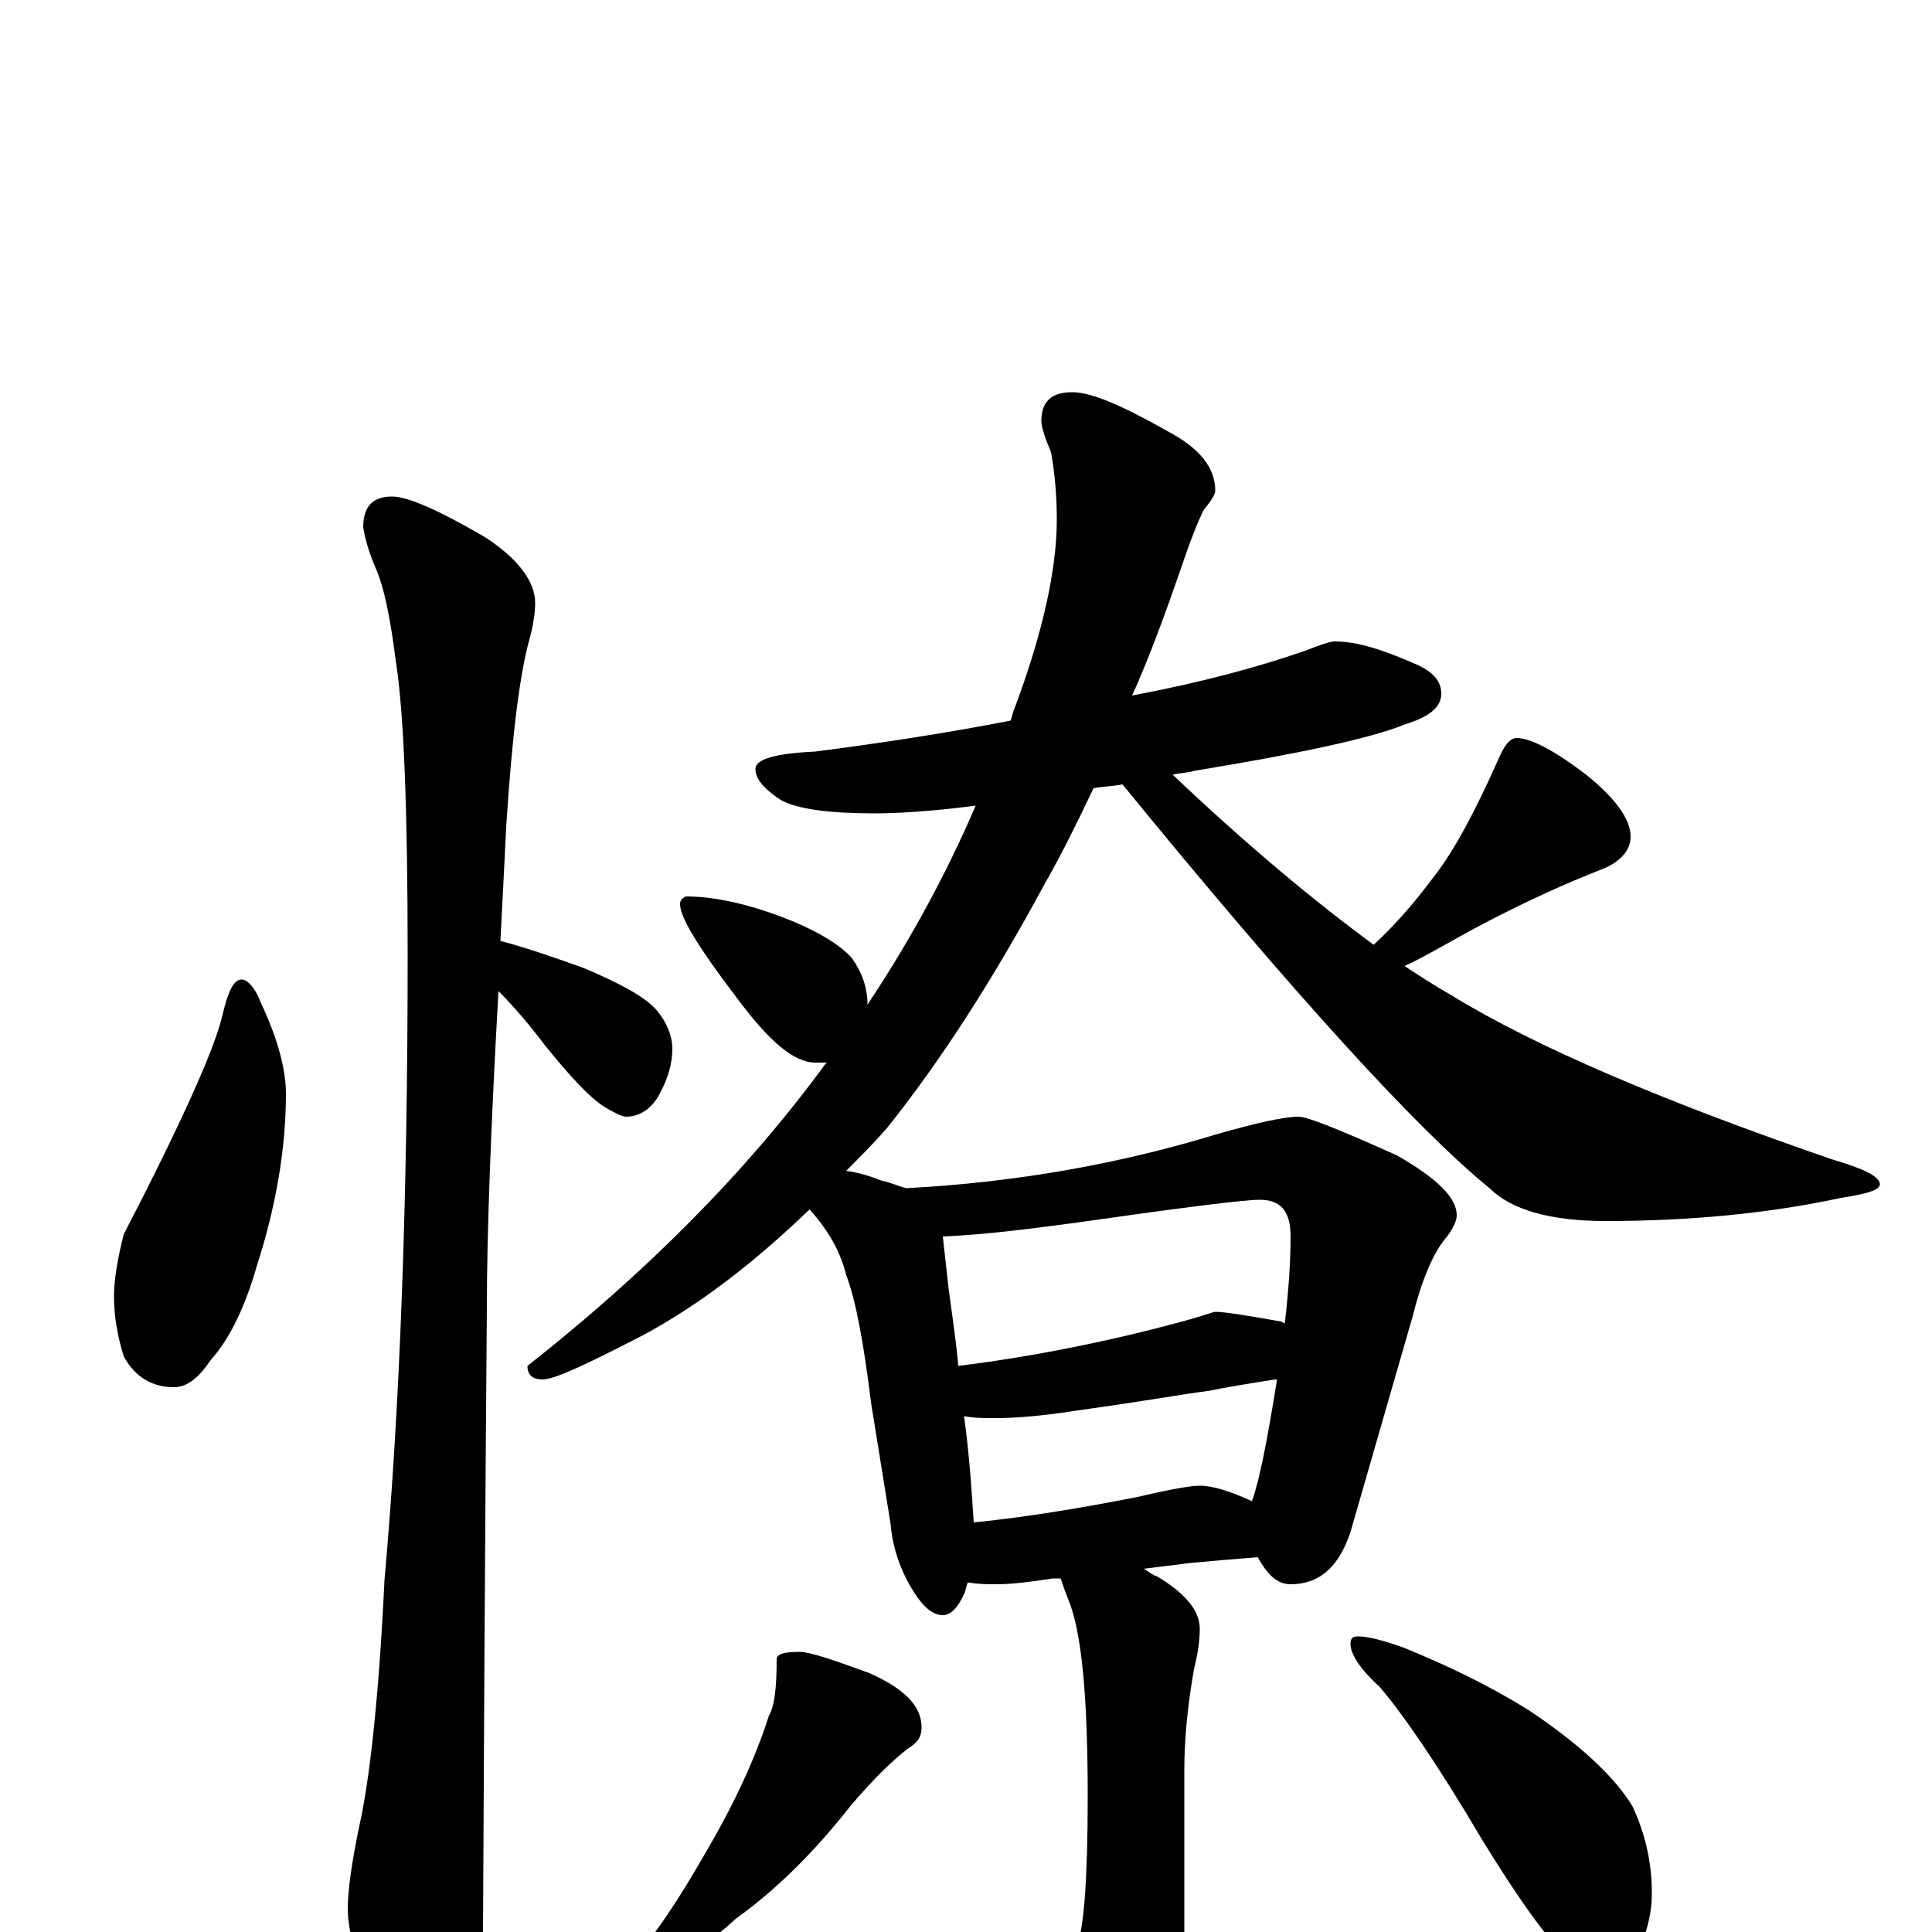 <?xml version="1.0" encoding="utf-8" ?>
<!DOCTYPE svg PUBLIC "-//W3C//DTD SVG 1.1//EN" "http://www.w3.org/Graphics/SVG/1.1/DTD/svg11.dtd">
<svg version="1.1" id="Layer_1" xmlns="http://www.w3.org/2000/svg" xmlns:xlink="http://www.w3.org/1999/xlink" x="0px" y="145px" width="1000px" height="1000px" viewBox="0 0 1000 1000" enable-background="new 0 0 1000 1000" xml:space="preserve">
<g id="Layer_1">
<path id="glyph" transform="matrix(1 0 0 -1 0 1000)" d="M125,493C128,493 132,489 135,481C144,462 148,446 148,434C148,406 143,376 133,345C127,324 119,307 109,296C103,287 97,282 90,282C79,282 70,287 64,298C61,308 59,318 59,329C59,338 61,349 64,361C94,419 111,457 115,474C118,487 121,493 125,493M203,743C211,743 227,736 251,722C268,711 277,699 277,688C277,683 276,676 274,669C269,651 265,619 262,572C261,551 260,532 259,513C274,509 288,504 302,499C321,491 334,484 340,477C345,471 348,464 348,457C348,450 346,442 341,433C337,426 331,422 324,422C322,422 318,424 313,427C305,432 295,443 282,459C273,471 265,480 258,487C254,416 252,361 252,323C252,321 251,213 250,0C250,-15 245,-32 236,-49C229,-63 222,-70 215,-70C211,-70 205,-62 197,-46C186,-21 180,-1 180,12C180,21 182,36 186,55C191,77 196,119 199,182C207,271 211,379 211,506C211,581 209,631 205,657C202,680 199,696 194,707C191,714 189,721 188,727C188,738 193,743 203,743M691,668C702,668 715,664 731,657C741,653 746,648 746,641C746,634 740,629 727,625C710,618 673,610 618,601C615,600 611,600 607,599C646,562 681,533 711,511C723,522 733,534 742,546C753,560 764,581 776,608C779,615 782,618 785,618C792,618 804,612 821,599C836,587 844,576 844,567C844,560 839,554 829,550C811,543 791,534 768,522C751,513 738,505 727,500C736,494 744,489 751,485C795,458 861,430 948,400C965,395 973,391 973,387C973,384 966,382 953,380C916,372 875,368 831,368C802,368 782,374 771,385C734,415 670,485 581,594C576,593 571,593 566,592C557,573 549,557 541,543C514,493 487,451 459,416C452,408 445,401 438,394C445,393 451,391 456,389C461,388 465,386 469,385C527,388 581,398 630,413C651,419 665,422 672,422C677,422 694,415 723,402C744,390 754,380 754,371C754,368 752,364 749,360C742,352 736,338 731,318l-32,-111C693,189 683,180 668,180C661,180 656,185 651,194C638,193 627,192 616,191l-24,-3C594,187 596,185 599,184C614,175 621,166 621,157C621,151 620,144 618,136C615,119 613,101 613,84l0,-93C613,-30 607,-50 594,-69C584,-85 575,-93 566,-93C561,-93 554,-87 546,-76C530,-55 510,-36 487,-18C478,-11 473,-7 473,-4C473,-1 474,0 477,0C514,-10 537,-15 547,-15C551,-15 555,-12 558,-5C561,3 563,28 563,70C563,121 560,155 553,172C551,177 550,180 549,183l-4,0C532,181 523,180 516,180C511,180 506,180 501,181C500,179 500,177 499,175C496,168 492,164 488,164C483,164 478,168 473,176C466,187 462,199 461,211l-10,62C447,305 443,327 438,340C435,352 429,363 419,374C390,346 361,324 333,309C304,294 287,286 281,286C276,286 273,288 273,293C334,341 386,393 427,449l1,1C426,450 424,450 422,450C411,450 398,461 381,484C362,509 352,525 352,532C352,534 353,535 355,536C368,536 384,533 403,526C422,519 435,511 441,504C446,497 449,489 449,480C471,513 490,548 505,583C482,580 464,579 453,579C430,579 413,581 404,586C395,592 391,597 391,602C391,607 401,610 422,611C453,615 487,620 523,627C524,629 524,631 525,633C540,673 547,706 547,731C547,743 546,755 544,766C541,773 539,779 539,782C539,792 544,797 555,797C565,797 581,790 604,777C621,768 629,758 629,746C629,744 627,741 623,736C620,730 616,720 611,705C603,682 595,660 586,640C623,647 652,655 675,663C683,666 688,668 691,668M504,212C534,215 562,220 588,225C605,229 616,231 621,231C628,231 637,228 648,223C652,234 656,255 661,286l-1,0C647,284 635,282 625,280C616,279 594,275 558,270C539,267 525,266 516,266C509,266 504,266 499,267C502,245 503,227 504,212M496,293C536,298 575,306 612,316C623,319 628,321 629,321C634,321 646,319 663,316l2,-1C667,332 668,347 668,360C668,373 663,379 652,379C644,379 612,375 556,367C533,364 511,361 488,360C489,351 490,342 491,333C493,318 495,305 496,293M414,145C419,145 431,141 450,134C468,126 477,117 477,106C477,101 475,98 470,95C461,88 451,78 440,65C422,42 402,22 381,7C368,-5 356,-13 345,-17C340,-21 335,-23 332,-23C327,-23 324,-22 324,-19C339,-2 352,18 364,39C380,66 391,90 398,112C401,117 402,127 402,141C402,144 406,145 414,145M703,153C708,153 716,151 727,147C749,138 770,128 791,115C818,97 836,80 845,65C852,50 855,35 855,20C855,11 853,1 848,-10C843,-19 837,-23 828,-23C825,-23 819,-20 812,-14C801,-4 786,17 767,48C744,87 726,113 714,127C704,136 699,144 699,149C699,152 700,153 703,153z"/>
</g>
</svg>
